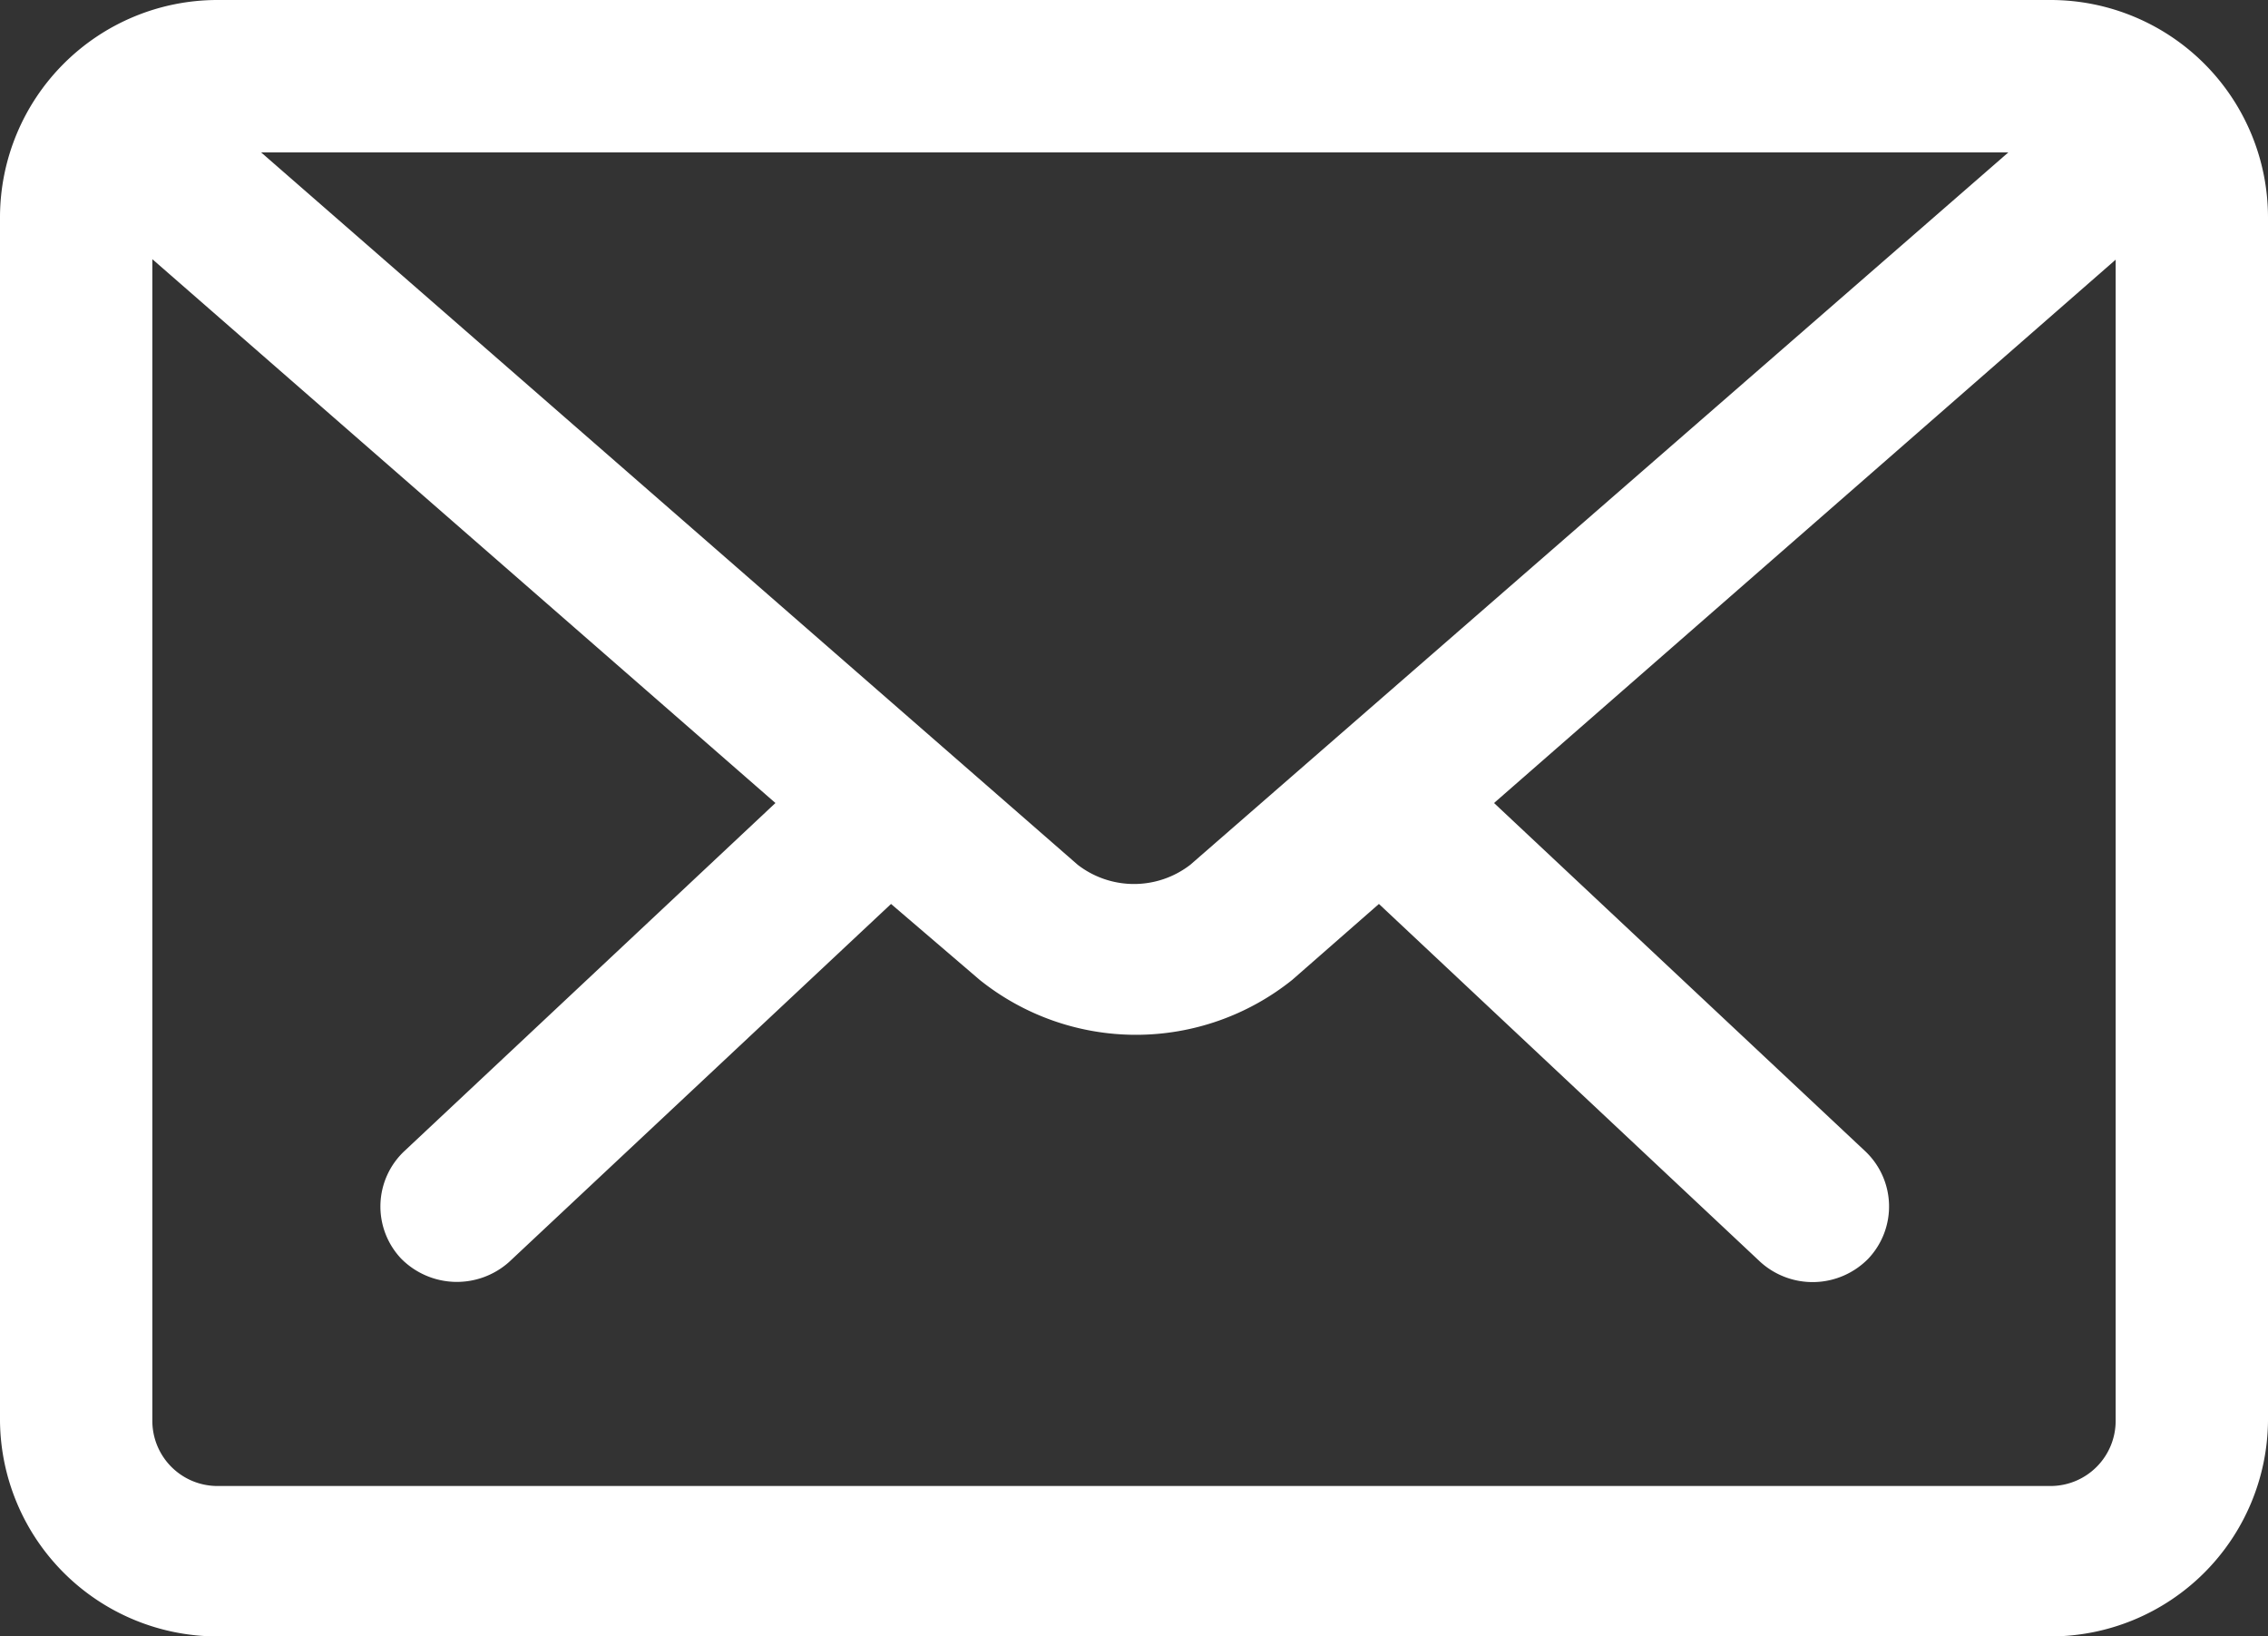 <svg xmlns="http://www.w3.org/2000/svg" viewBox="0 0 46.3 33.4"><rect x="0" y="0" width="46.3" height="33.4" fill="#333333" stroke="none"/><defs><style>.cls-1{fill:#fff;}</style></defs><title>mail b</title><g id="Capa_2" data-name="Capa 2"><g id="Capa_2-2" data-name="Capa 2"><path class="cls-1" d="M41.87,0H4.43A4.44,4.44,0,0,0,0,4.43V29A4.44,4.44,0,0,0,4.43,33.4H41.87A4.44,4.44,0,0,0,46.3,29V4.43A4.44,4.44,0,0,0,41.87,0ZM24.3,17.65a1.88,1.88,0,0,1-2.3,0L5.33,3.11H41ZM3.11,5.29l12.72,11.1-7.57,7.1a1.55,1.55,0,0,0-.07,2.2,1.6,1.6,0,0,0,2.2.07l7.8-7.31L20,20a5.1,5.1,0,0,0,6.38,0l1.77-1.55,7.79,7.31a1.59,1.59,0,0,0,2.2-.07,1.55,1.55,0,0,0-.07-2.2l-7.57-7.1L43.19,5.3V29a1.33,1.33,0,0,1-1.32,1.33H4.43A1.33,1.33,0,0,1,3.11,29Z"/></g></g></svg>